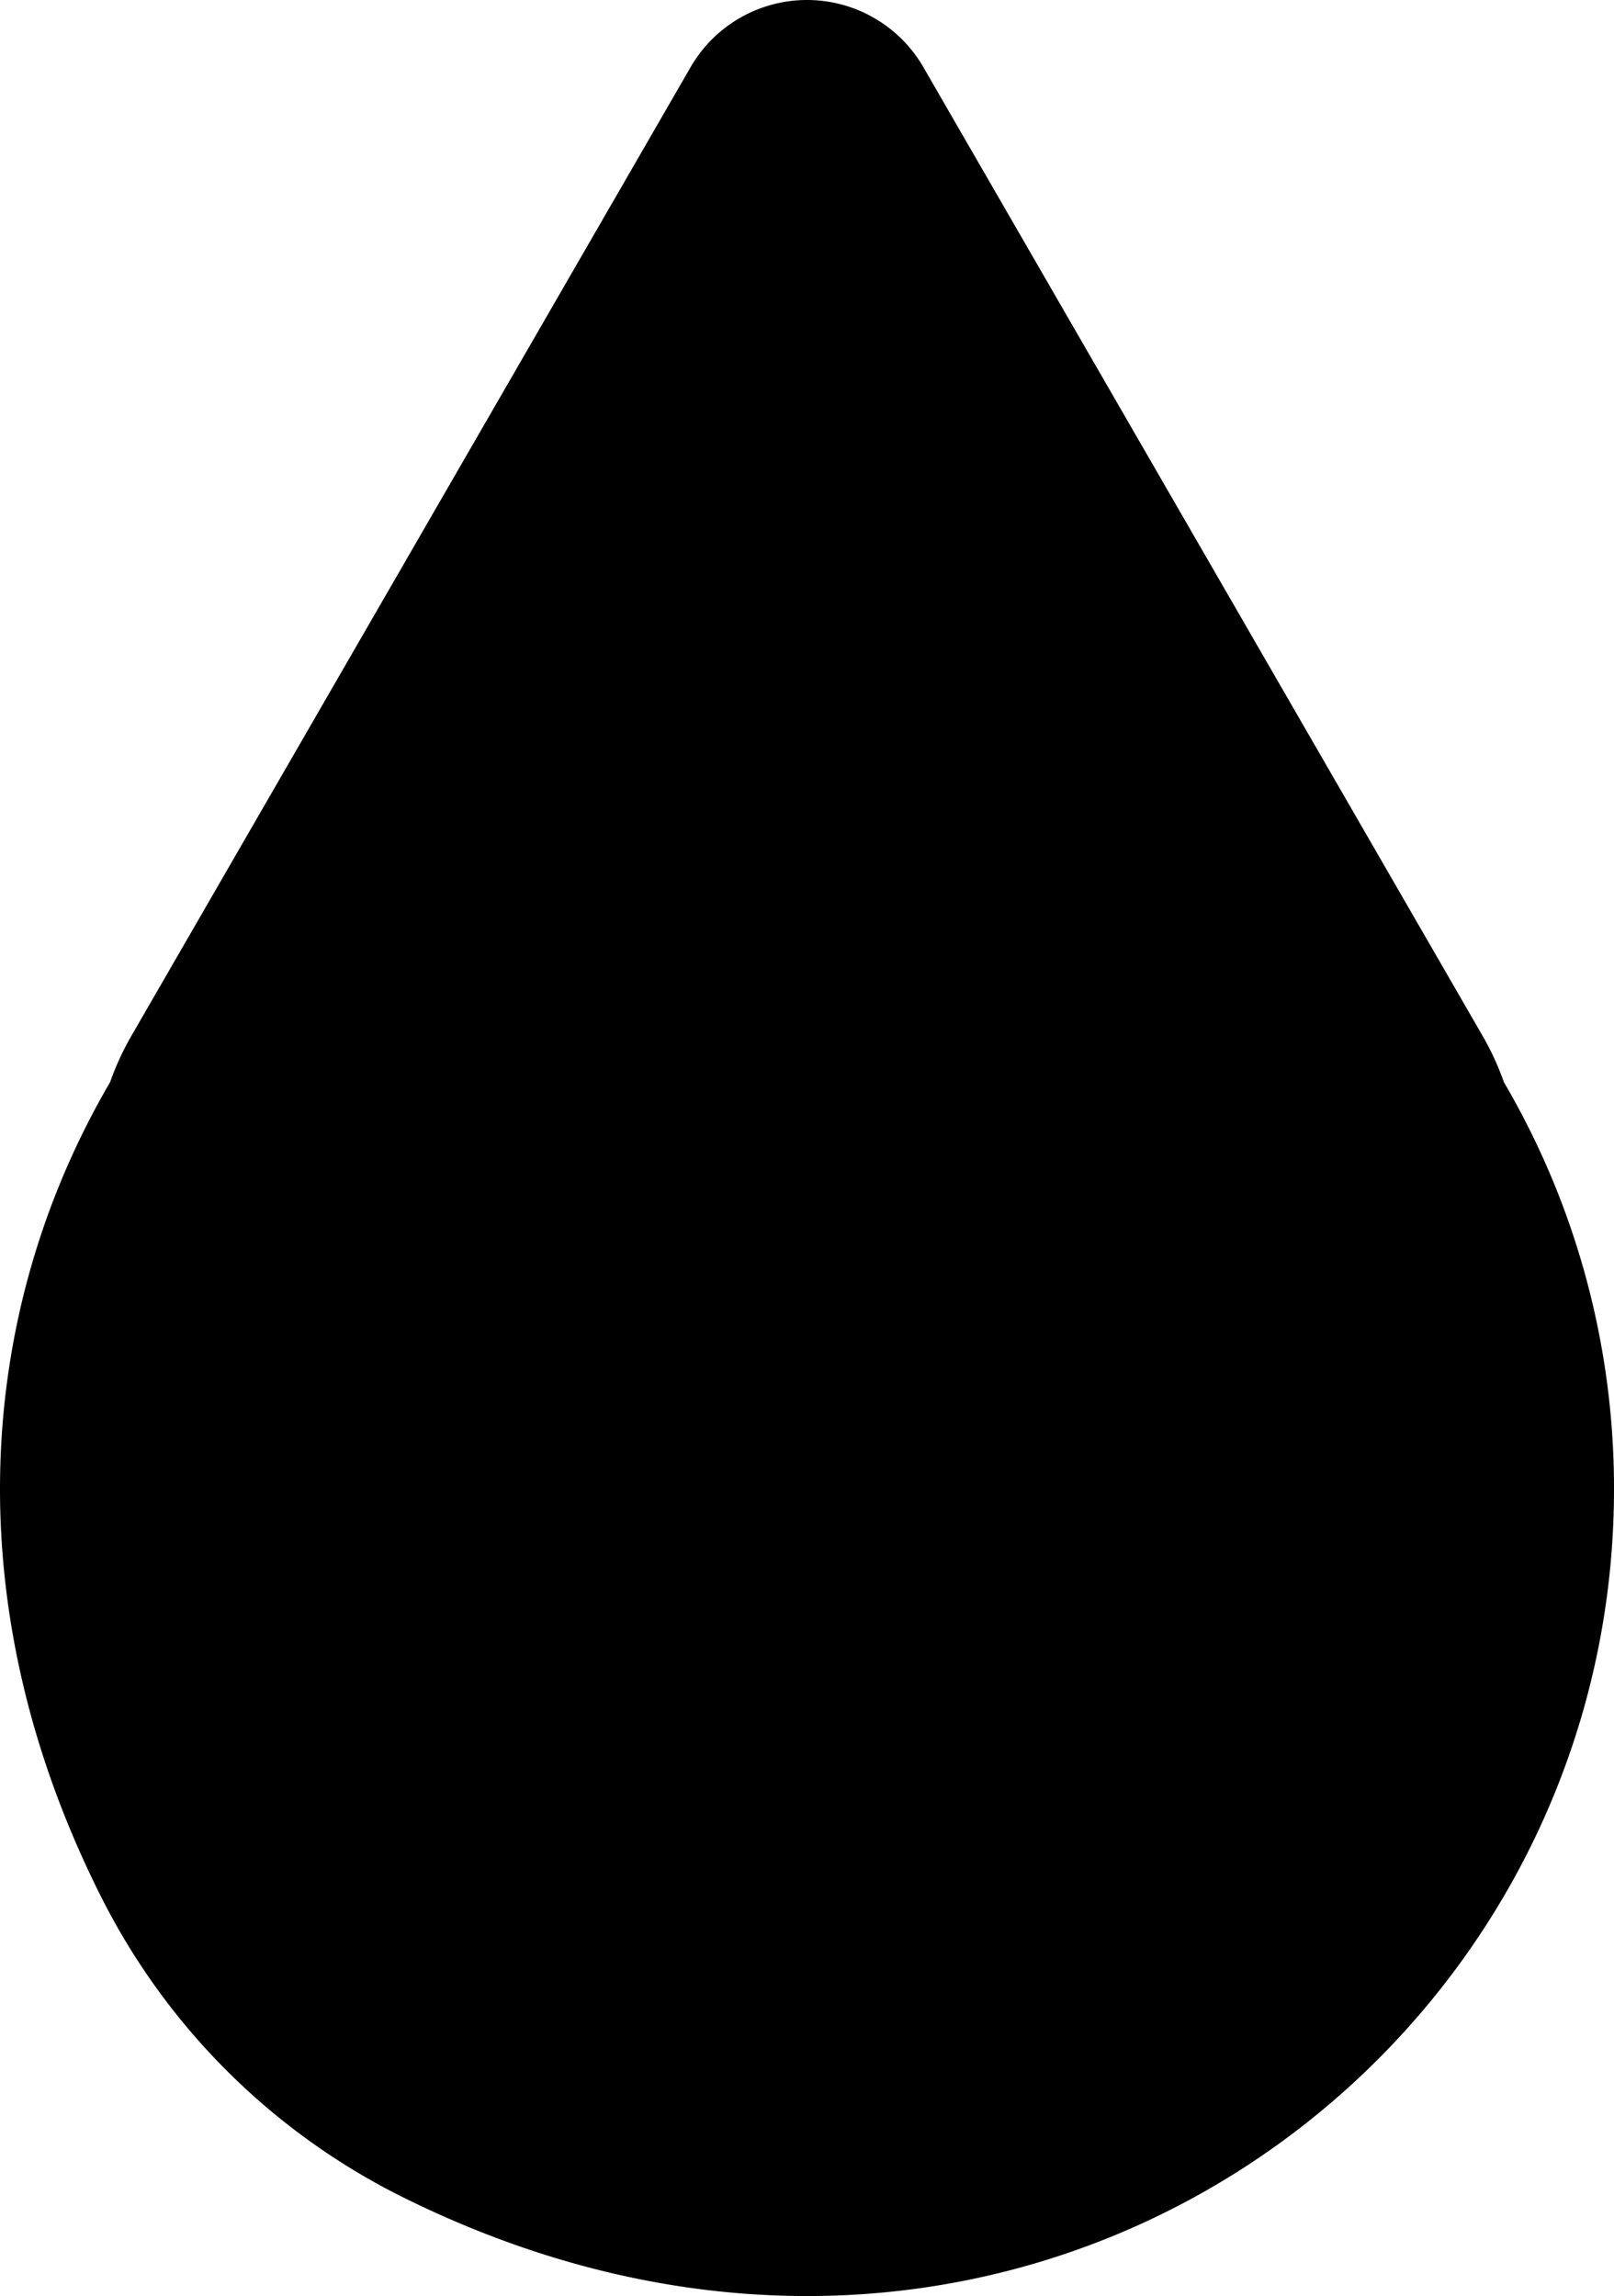 <svg xmlns="http://www.w3.org/2000/svg" viewBox="0 0 109.948 156.393">
    <path d="M102.45 73.716a18.778 18.778 0 00-1.436-3.129L85.923 44.448l-23.02-39.87a9.157 9.157 0 00-15.86 0l-23.018 39.87-15.092 26.14a18.777 18.777 0 00-1.436 3.129c-8.987 15.368-10.771 35.463-.498 55.702a45.836 45.836 0 0020.553 20.296c41.426 20.478 82.396-9.124 82.396-48.296a54.7 54.7 0 00-7.497-27.703z"/>
</svg>
